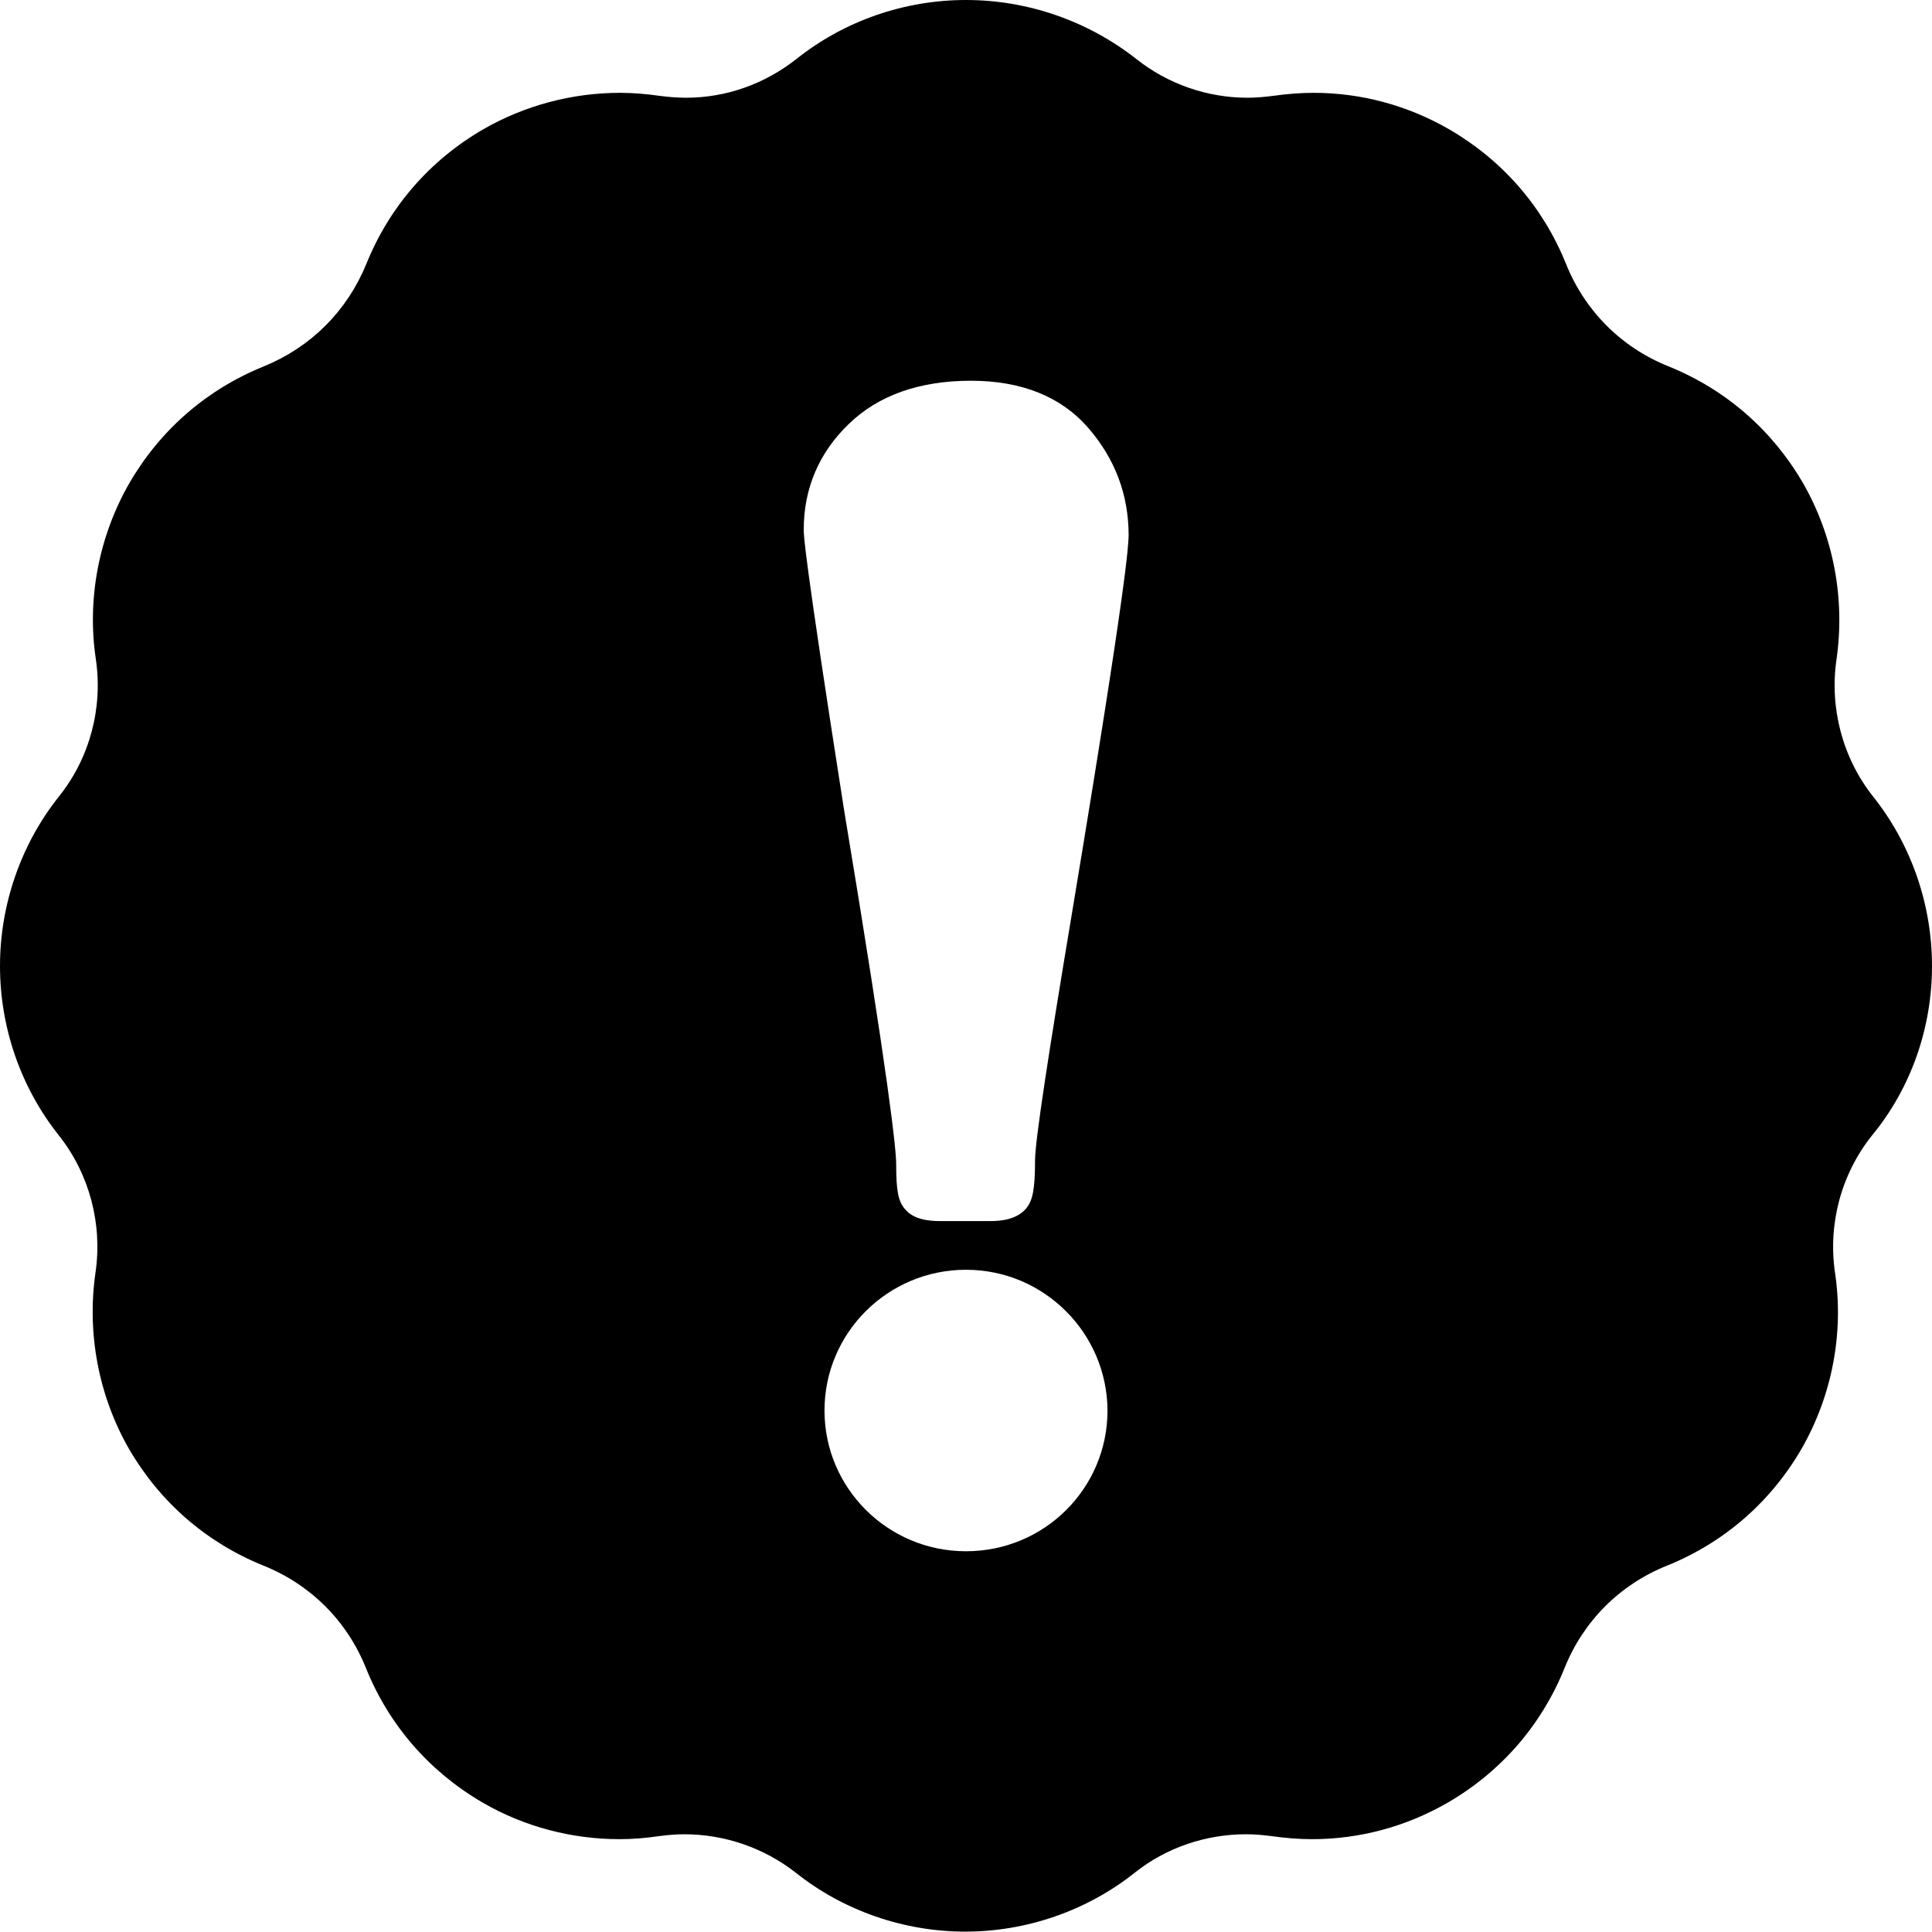 <?xml version="1.0" encoding="utf-8"?>
<!-- Generator: Adobe Illustrator 21.1.0, SVG Export Plug-In . SVG Version: 6.00 Build 0)  -->
<svg version="1.1" id="Layer_1" xmlns="http://www.w3.org/2000/svg" xmlns:xlink="http://www.w3.org/1999/xlink" x="0px" y="0px"
	 viewBox="0 0 512 512" style="enable-background:new 0 0 512 512;" xml:space="preserve">
<path d="M512,256c0-16.3-5.5-32.2-15.6-44.9c-8.1-10.2-11.6-23.5-9.7-36.4c2.3-16.1-0.8-32.6-8.9-46.7
	c-8.2-14.1-20.5-24.8-35.6-30.9c-12.5-5-22.2-14.7-27.2-27.2c-6.1-15.1-16.8-27.4-30.9-35.6c-11.1-6.4-23.4-9.7-36-9.7
	c-3.5,0-7.1,0.3-10.7,0.8c-2.3,0.3-4.6,0.5-6.8,0.5c-10.6,0-21.1-3.6-29.5-10.3C288.2,5.5,272.3,0,256,0s-32.2,5.5-44.9,15.6
	c-8.5,6.7-18.7,10.3-29.3,10.3c-2.3,0-4.7-0.2-7-0.5c-3.5-0.5-7-0.8-10.5-0.8c-12.6,0-25.2,3.3-36.3,9.7
	c-14.1,8.2-24.8,20.5-30.9,35.6C92,82.4,82.4,92,69.9,97.1c-15.1,6.1-27.4,16.8-35.6,30.9c-8.1,14.1-11.3,30.7-8.9,46.7
	c1.9,12.9-1.6,26.2-9.8,36.4C5.5,223.8,0,239.8,0,256c0,16.3,5.5,32.2,15.6,44.9c8.1,10.2,11.6,23.5,9.7,36.4
	c-2.3,16,0.8,32.6,8.9,46.7c8.2,14.1,20.5,24.8,35.6,30.9c12.5,5,22.2,14.7,27.2,27.2c6.1,15.1,16.8,27.4,30.9,35.6
	c11,6.4,23.6,9.7,36.3,9.7c3.5,0,7-0.3,10.4-0.8c2.3-0.3,4.5-0.5,6.8-0.5c10.6,0,21.1,3.6,29.5,10.2c12.7,10.1,28.7,15.6,44.9,15.6
	s32.2-5.5,44.9-15.6c8.4-6.7,18.9-10.2,29.5-10.2c2.3,0,4.6,0.2,6.8,0.5c3.6,0.5,7.2,0.8,10.7,0.8c12.6,0,24.9-3.3,36-9.7
	c14.1-8.2,24.8-20.5,30.9-35.6c5-12.5,14.7-22.2,27.2-27.2c15.1-6.1,27.4-16.8,35.6-30.9c8.1-14.1,11.3-30.7,8.9-46.7
	c-1.9-12.9,1.6-26.1,9.8-36.4C506.5,288.3,512,272.3,512,256z M256,411.1c-20.7,0-37.5-16.7-37.5-37.3c0-20.6,16.8-37.3,37.5-37.3
	s37.4,16.8,37.5,37.3C293.5,394.4,276.8,411.1,256,411.1z M284.2,241.3c-6.4,38.3-9.8,60.5-9.9,66c0,7.8-0.6,10.9-2.4,13
	c-2.5,2.9-6.6,3.3-9.5,3.3h-13.2c-3.1,0-7.1-0.4-9.4-3.2c-1.8-2.1-2.3-5-2.3-11.8c0-3.8-1.7-21.1-13.9-94.5
	C213,146.4,213,141.9,213,140.3c0-10.9,4.1-20.4,11.9-27.9c7.8-7.6,18.7-11.5,32.4-11.5c13.4,0,23.9,4.2,31.1,12.5
	c7.1,8.2,10.7,17.7,10.7,28.5C299,144.5,299,152.3,284.2,241.3z"/>
</svg>
